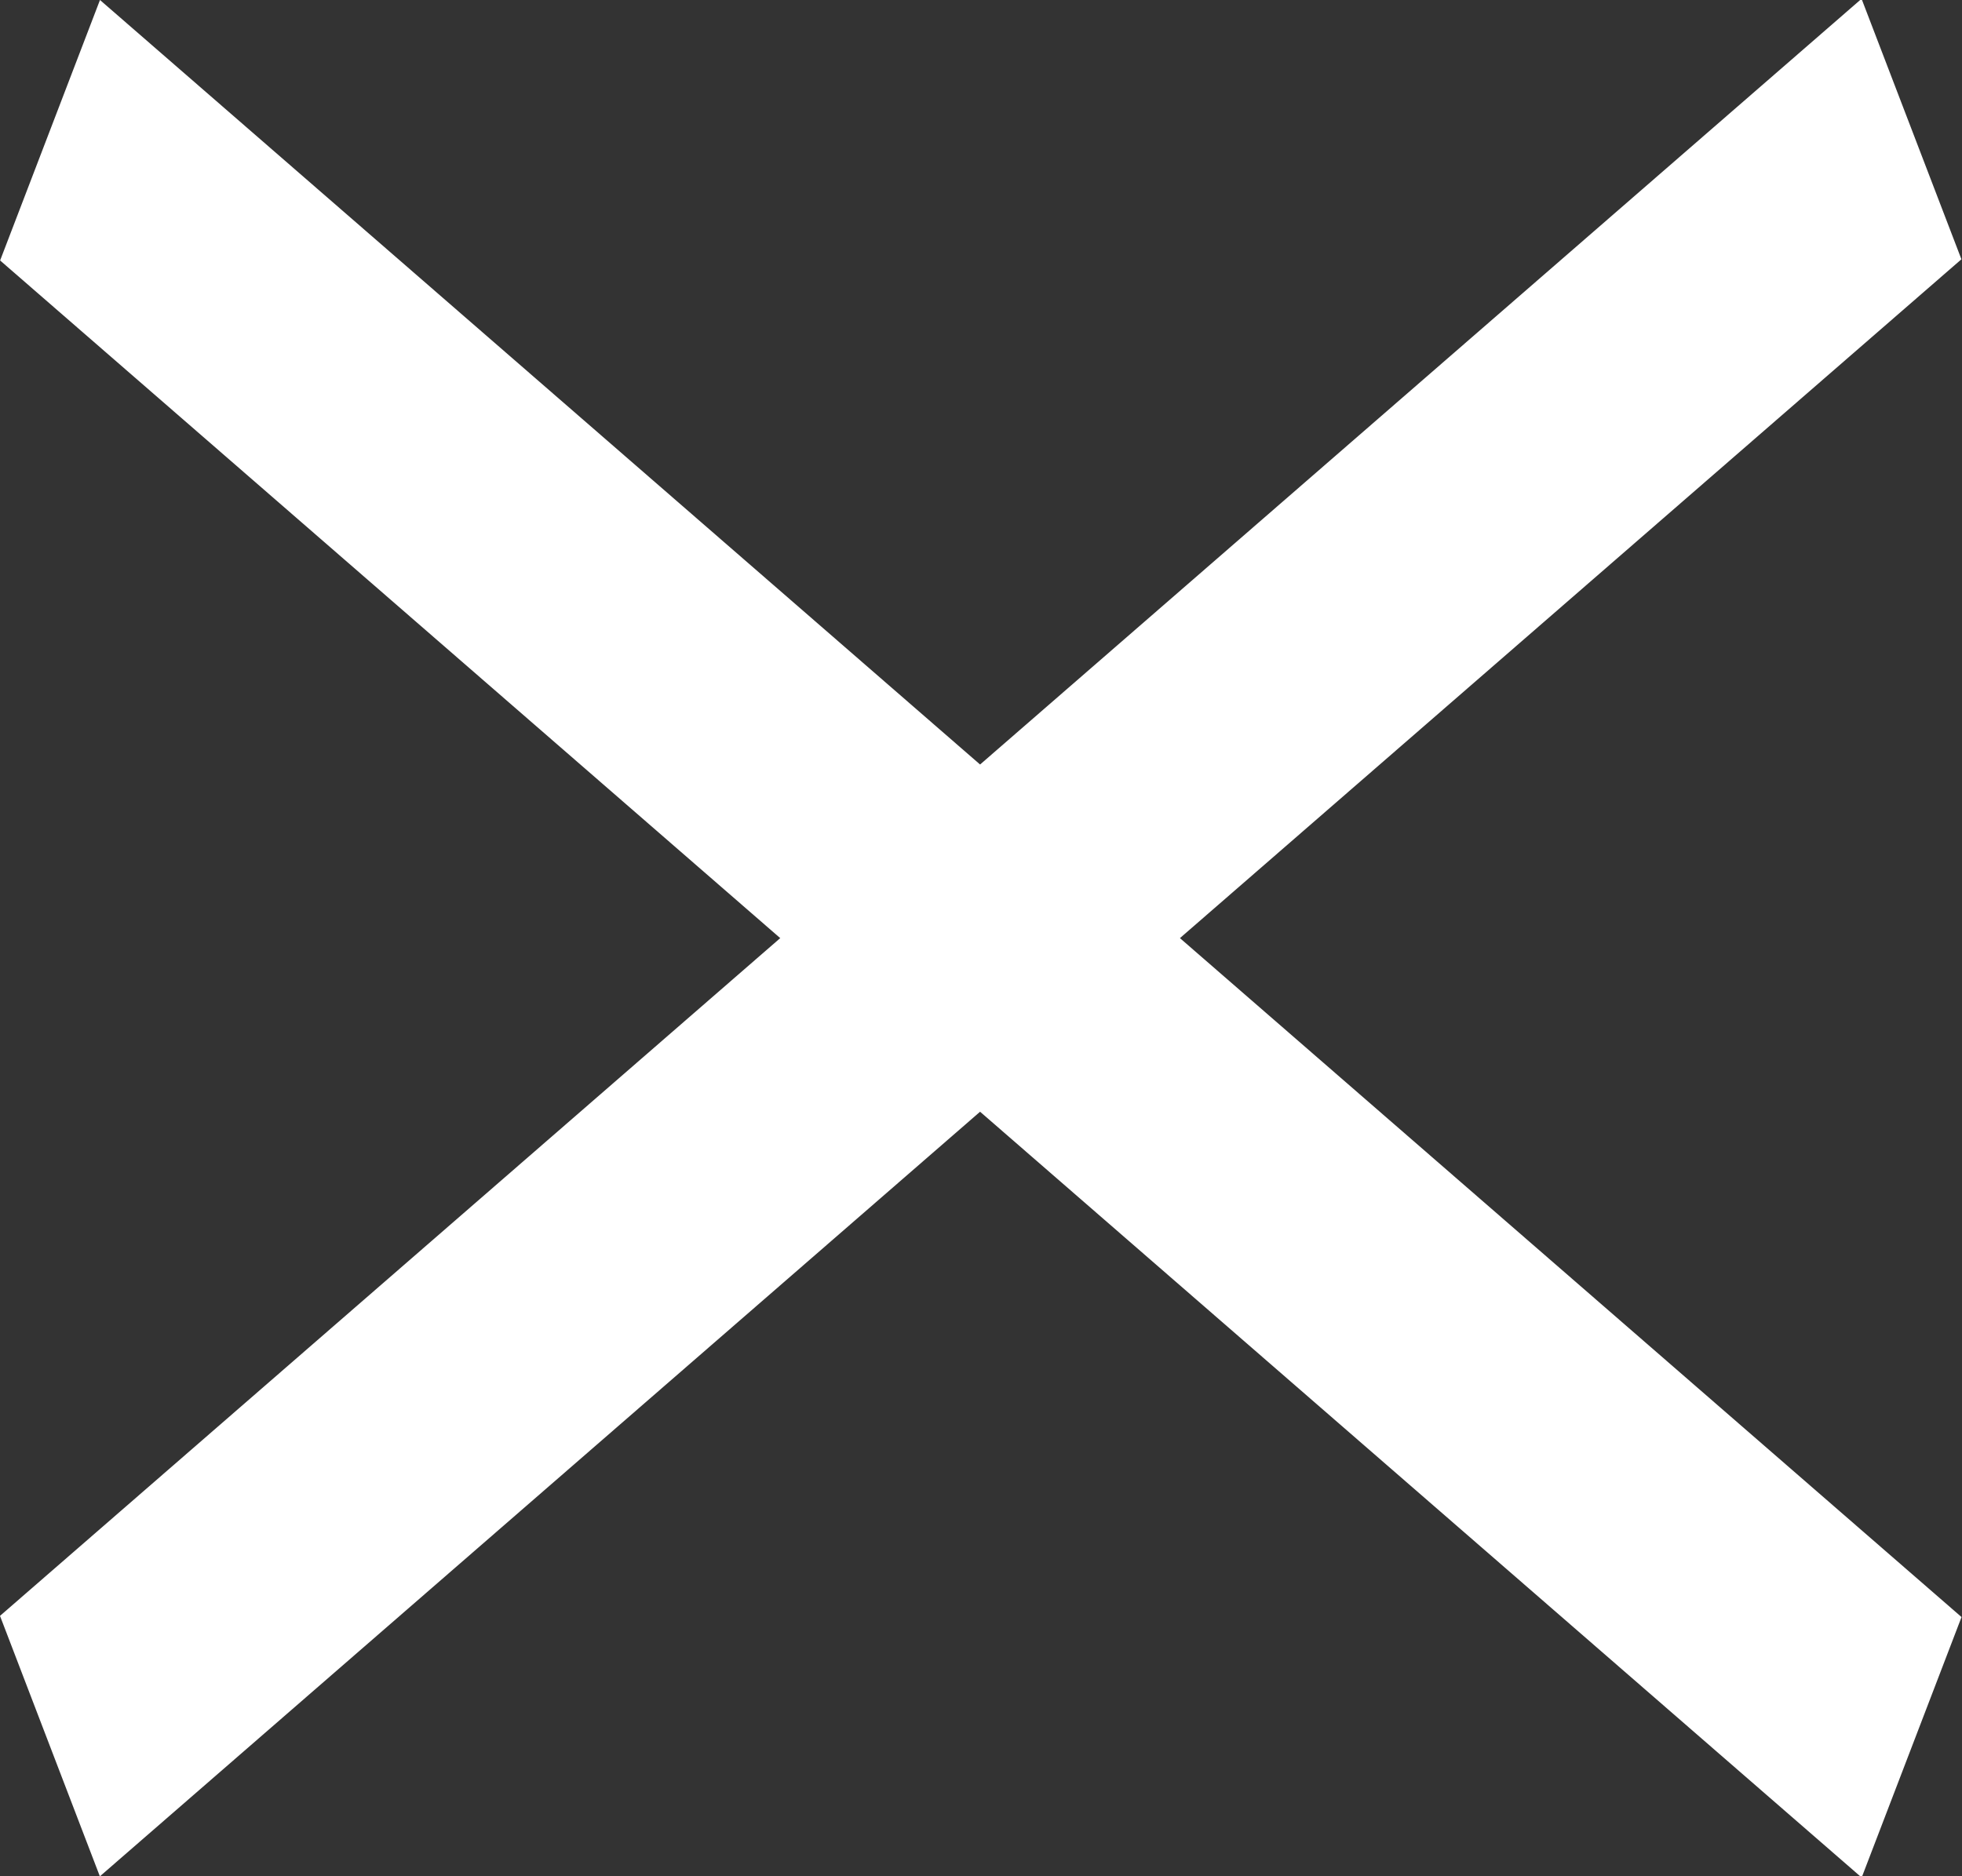 <svg width="23" height="22" viewBox="0 0 23 22" fill="none" xmlns="http://www.w3.org/2000/svg">
<rect x="0" y="0" width="23" height="22" fill="#333333" stroke="none"/>
<rect width="28.904" height="3.27" transform="matrix(0.755 0.656 -0.358 0.934 1.172 0)" fill="white"/>
<rect width="28.904" height="3.27" transform="matrix(0.755 -0.656 0.358 0.934 0 18.947)" fill="white"/>
</svg>
